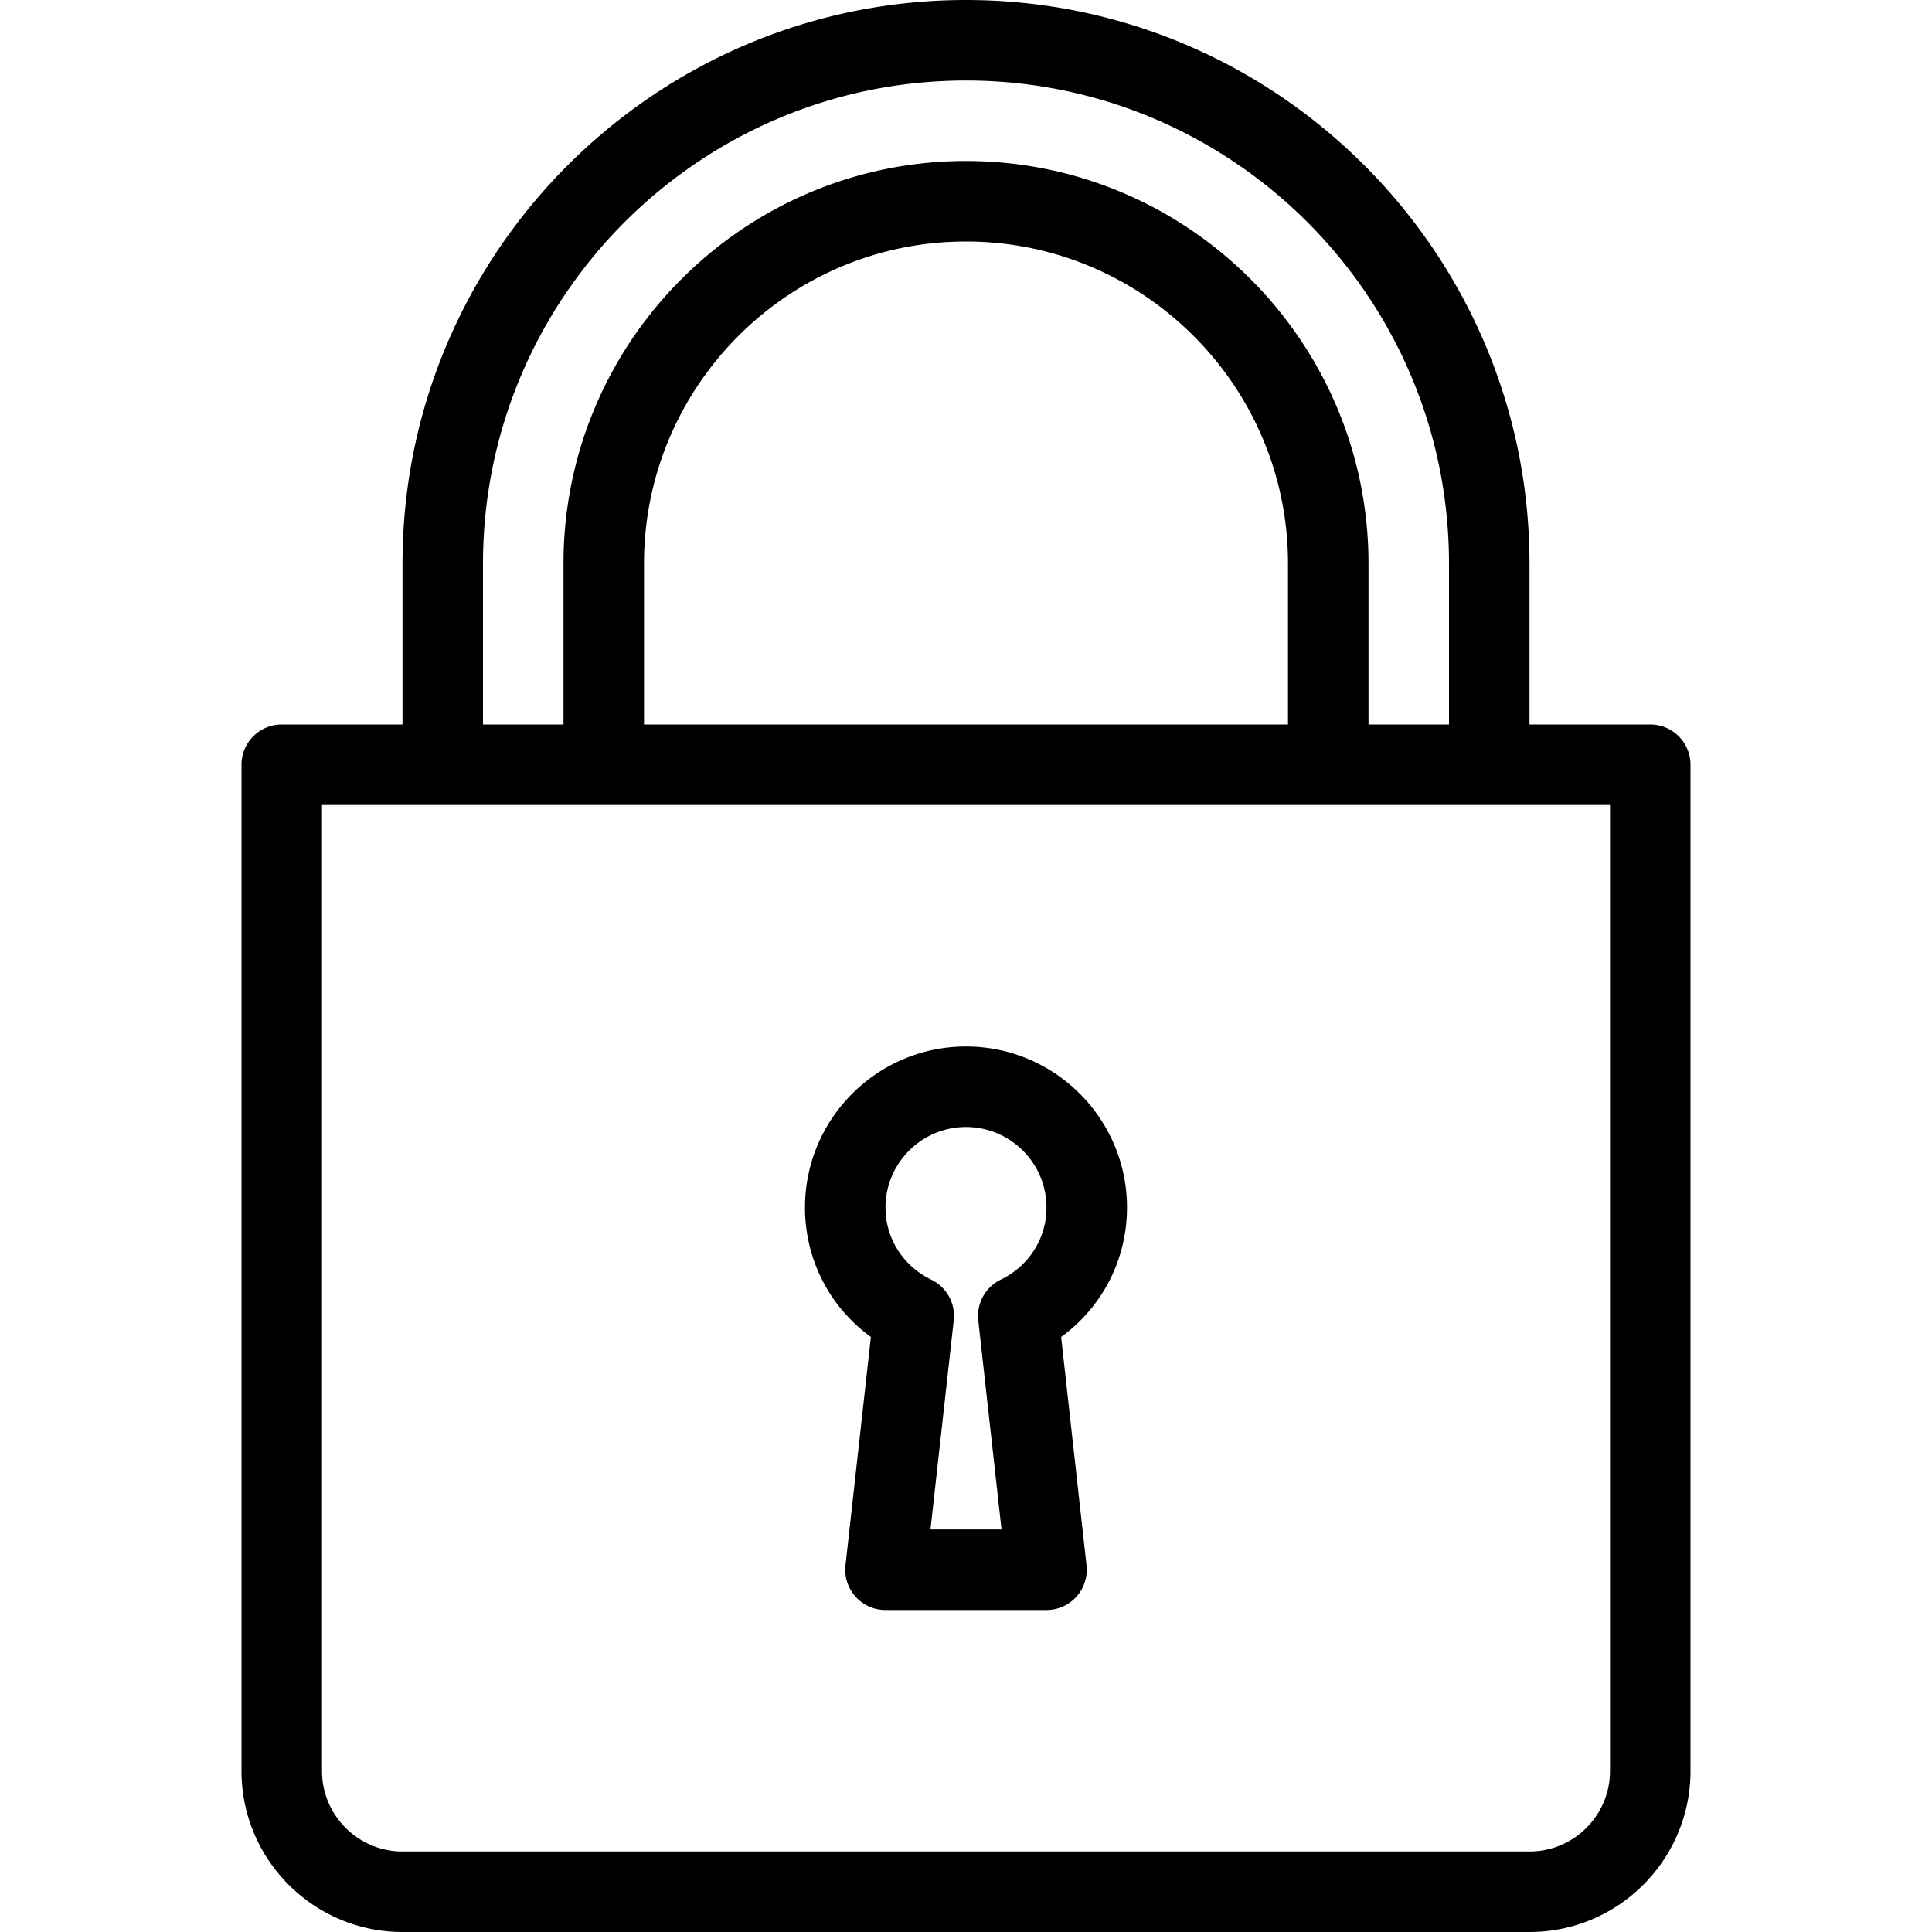 <svg xmlns="http://www.w3.org/2000/svg" viewBox="0 0 512 512"><path d="M230.792 354.313l-6.729 60.51a10.67 10.67 0 0010.604 11.844h42.667a10.67 10.67 0 0010.604-11.844l-6.729-60.51c10.927-7.948 17.458-20.521 17.458-34.313 0-23.531-19.135-42.667-42.667-42.667S213.333 296.469 213.333 320c0 13.792 6.532 26.365 17.459 34.313zM256 298.667c11.76 0 21.333 9.573 21.333 21.333 0 8.177-4.646 15.5-12.125 19.125a10.673 10.673 0 00-5.958 10.781l6.167 55.427h-18.833l6.167-55.427c.5-4.49-1.885-8.802-5.958-10.781-7.479-3.625-12.125-10.948-12.125-19.125-.001-11.76 9.572-21.333 21.332-21.333z"/><path d="M437.333 192h-32v-42.667C405.333 66.99 338.344 0 256 0S106.667 66.99 106.667 149.333V192h-32A10.66 10.66 0 0064 202.667v266.667C64 492.865 83.135 512 106.667 512h298.667C428.865 512 448 492.865 448 469.333V202.667A10.66 10.66 0 00437.333 192zM128 149.333c0-70.583 57.417-128 128-128s128 57.417 128 128V192h-21.333v-42.667c0-58.813-47.854-106.667-106.667-106.667S149.333 90.521 149.333 149.333V192H128v-42.667zm213.333 0V192H170.667v-42.667C170.667 102.281 208.948 64 256 64s85.333 38.281 85.333 85.333zm85.334 320c0 11.76-9.573 21.333-21.333 21.333H106.667c-11.76 0-21.333-9.573-21.333-21.333v-256h341.333v256z"/></svg>